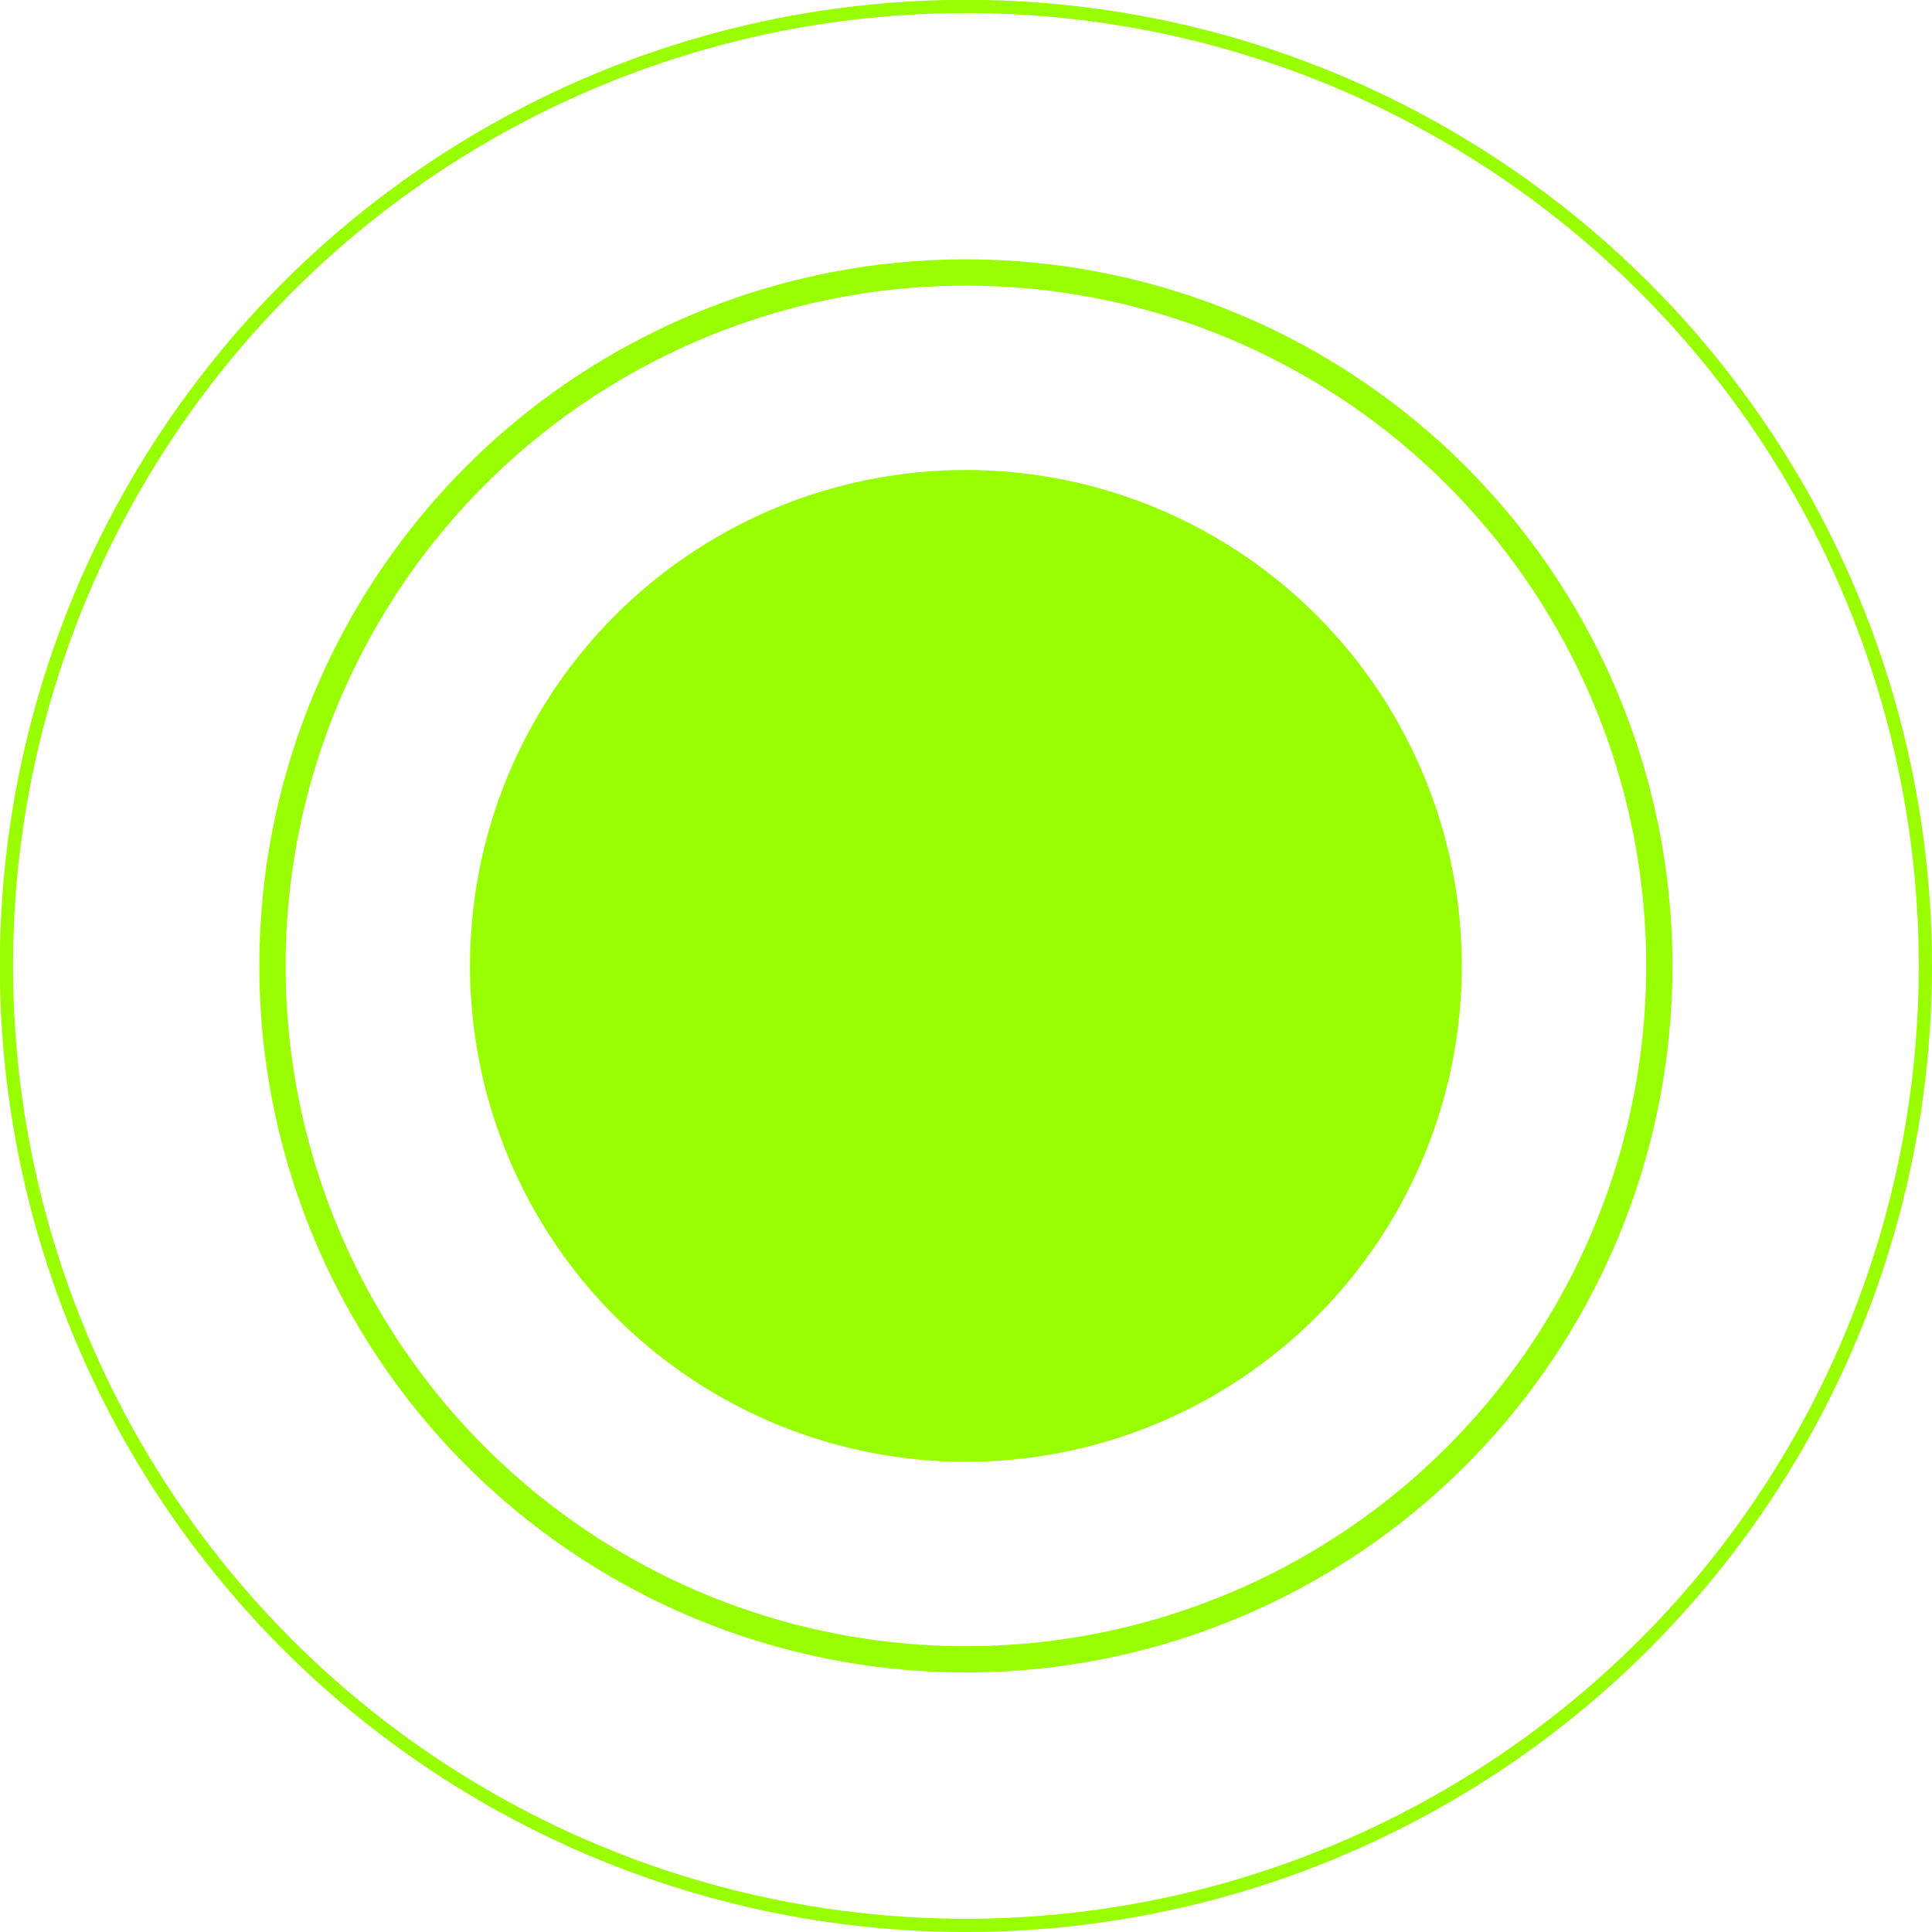 <svg id="Capa_1" data-name="Capa 1" xmlns="http://www.w3.org/2000/svg" viewBox="0 0 105.15 105.15"><defs><style>.cls-1{fill:#9f0;}.cls-2,.cls-3{fill:none;stroke:#9f0;stroke-miterlimit:10;}.cls-2{stroke-width:1.43px;}.cls-3{stroke-width:0.72px;}</style></defs><circle class="cls-1" cx="52.57" cy="52.57" r="26.99"/><circle class="cls-2" cx="52.57" cy="52.57" r="37.74"/><circle class="cls-3" cx="52.57" cy="52.57" r="52.22"/></svg>